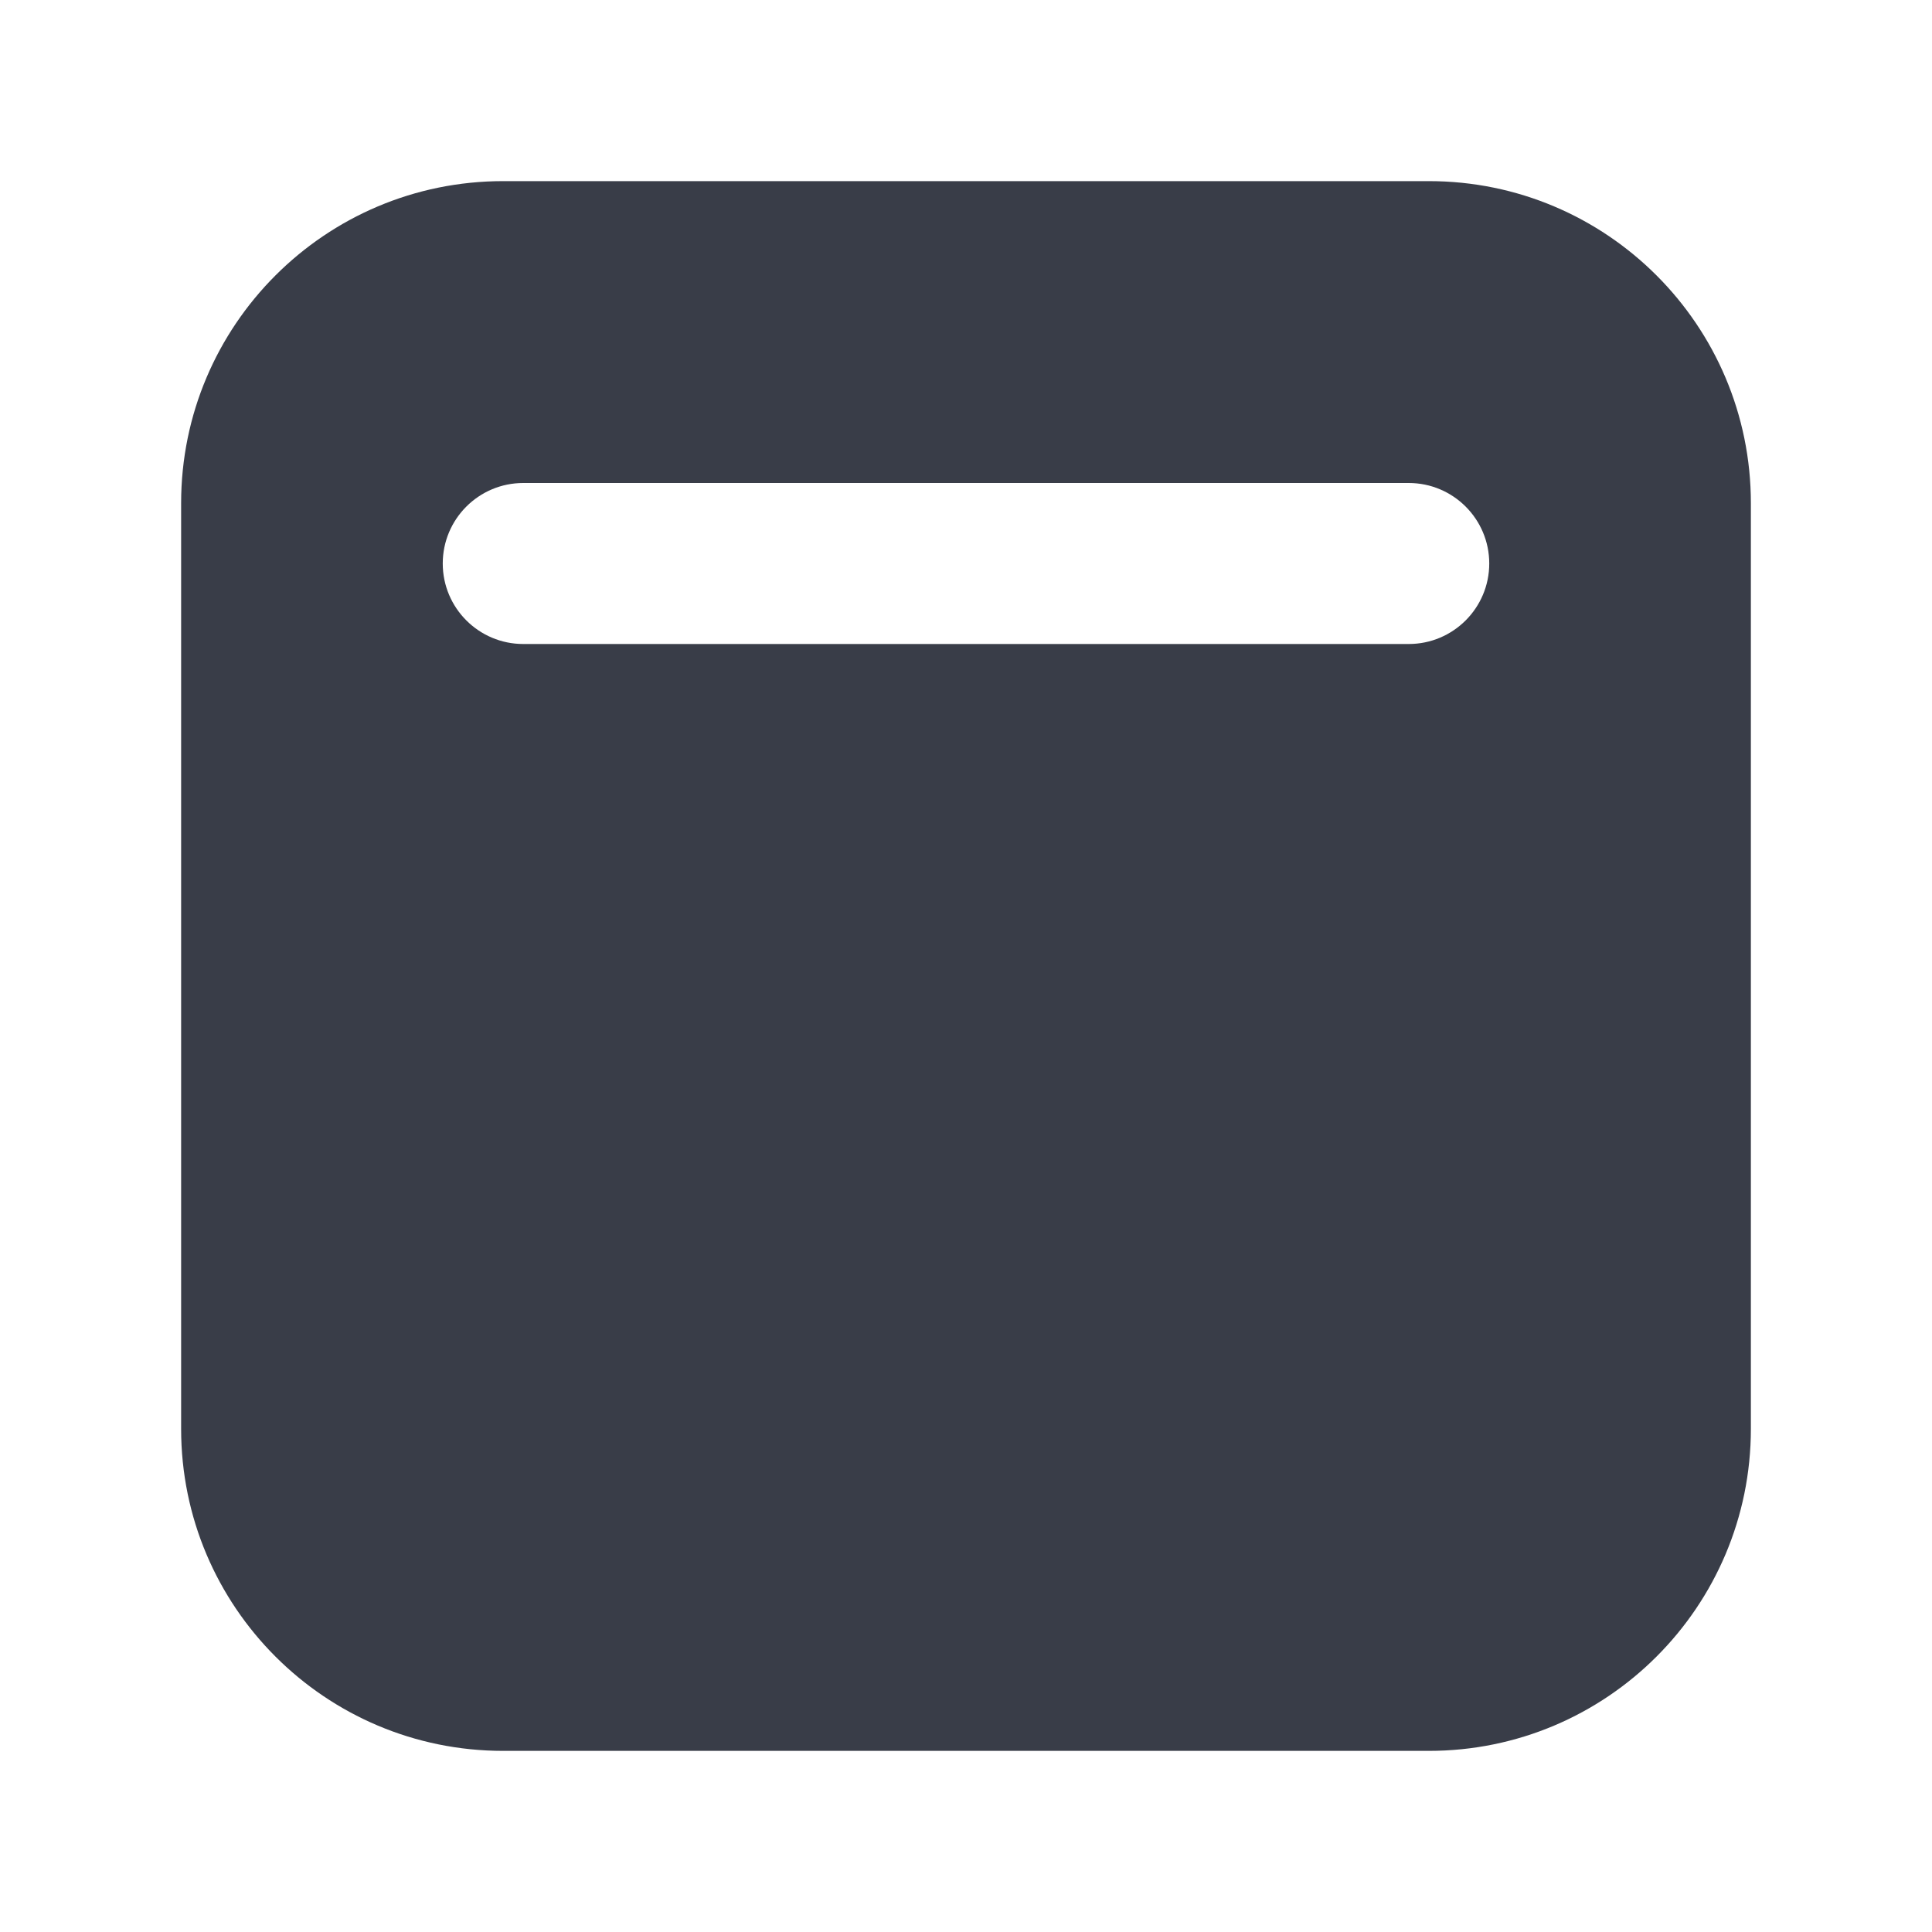 <svg width="24" height="24" viewBox="0 0 24 24" fill="none" xmlns="http://www.w3.org/2000/svg">
<path fill-rule="evenodd" clip-rule="evenodd" d="M6.25 2.25C4.041 2.25 2.25 4.041 2.25 6.25V17.75C2.25 19.959 4.041 21.75 6.25 21.75H17.75C19.959 21.75 21.75 19.959 21.75 17.75V6.25C21.75 4.041 19.959 2.25 17.75 2.25H6.25ZM17.5 6L6.5 6C5.948 6 5.5 6.448 5.5 7C5.5 7.552 5.948 8 6.5 8L17.5 8C18.052 8 18.5 7.552 18.5 7C18.5 6.448 18.052 6 17.5 6Z" fill="#393D48"/>
</svg>
